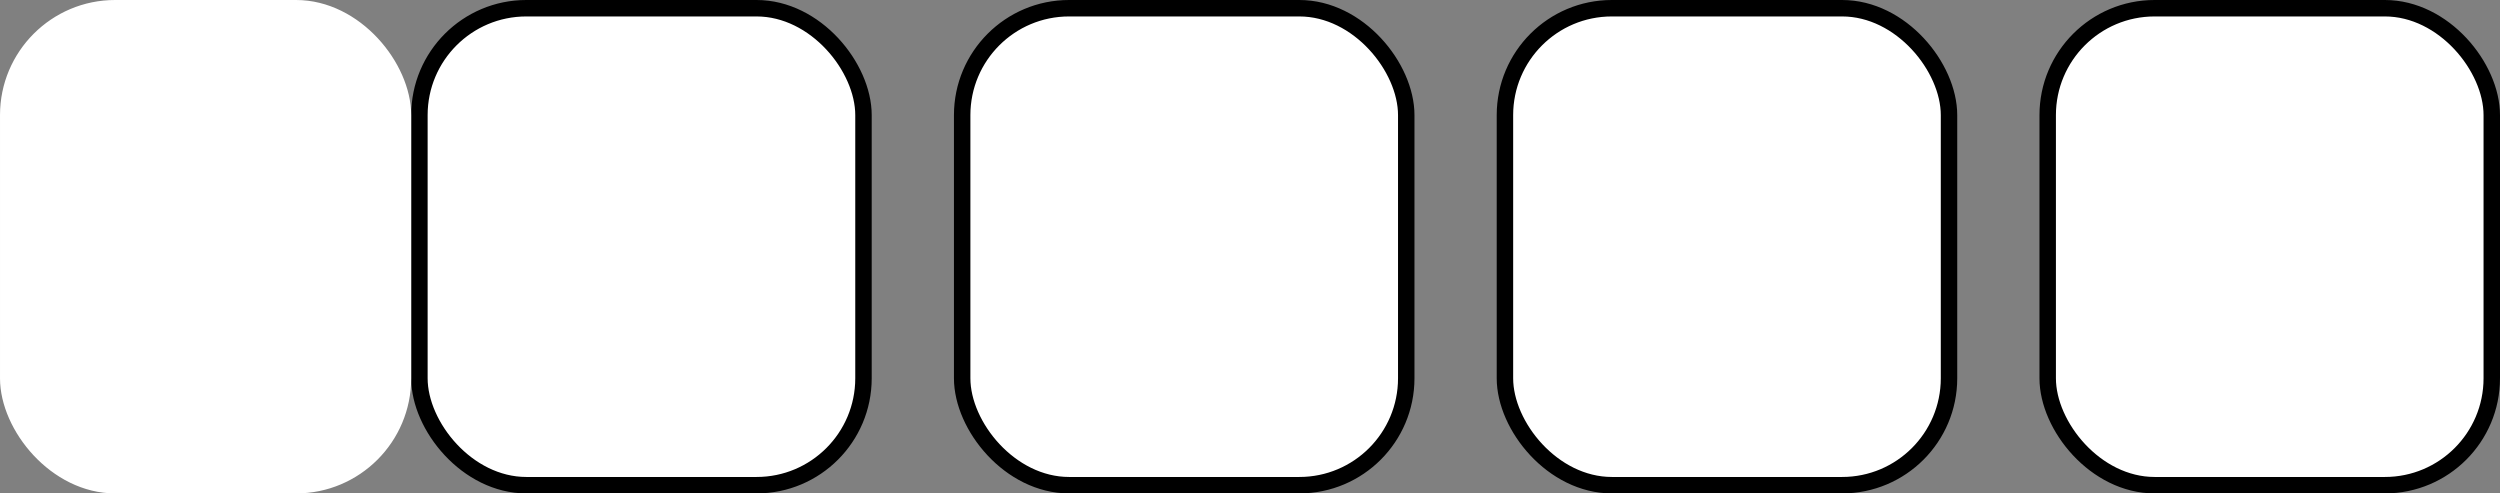 <svg width="152" height="30" viewBox="0 0 152 30" fill="none" xmlns="http://www.w3.org/2000/svg">
<rect x="0" y="0" width="152" height="30" fill="#808080" stroke="none"/>
<rect x="25.5" y="0.5" width="27" height="29" rx="6.5" fill="white" stroke="black"/>
<rect x="0.5" y="0.5" width="24" height="29" rx="6.5" fill="white" stroke="white"/>
<rect x="124.5" y="0.5" width="27" height="29" rx="6.5" fill="white" stroke="black"/>
<rect x="58.5" y="0.5" width="27" height="29" rx="6.5" fill="white" stroke="black"/>
<rect x="91.5" y="0.5" width="27" height="29" rx="6.5" fill="white" stroke="black"/>
</svg>
